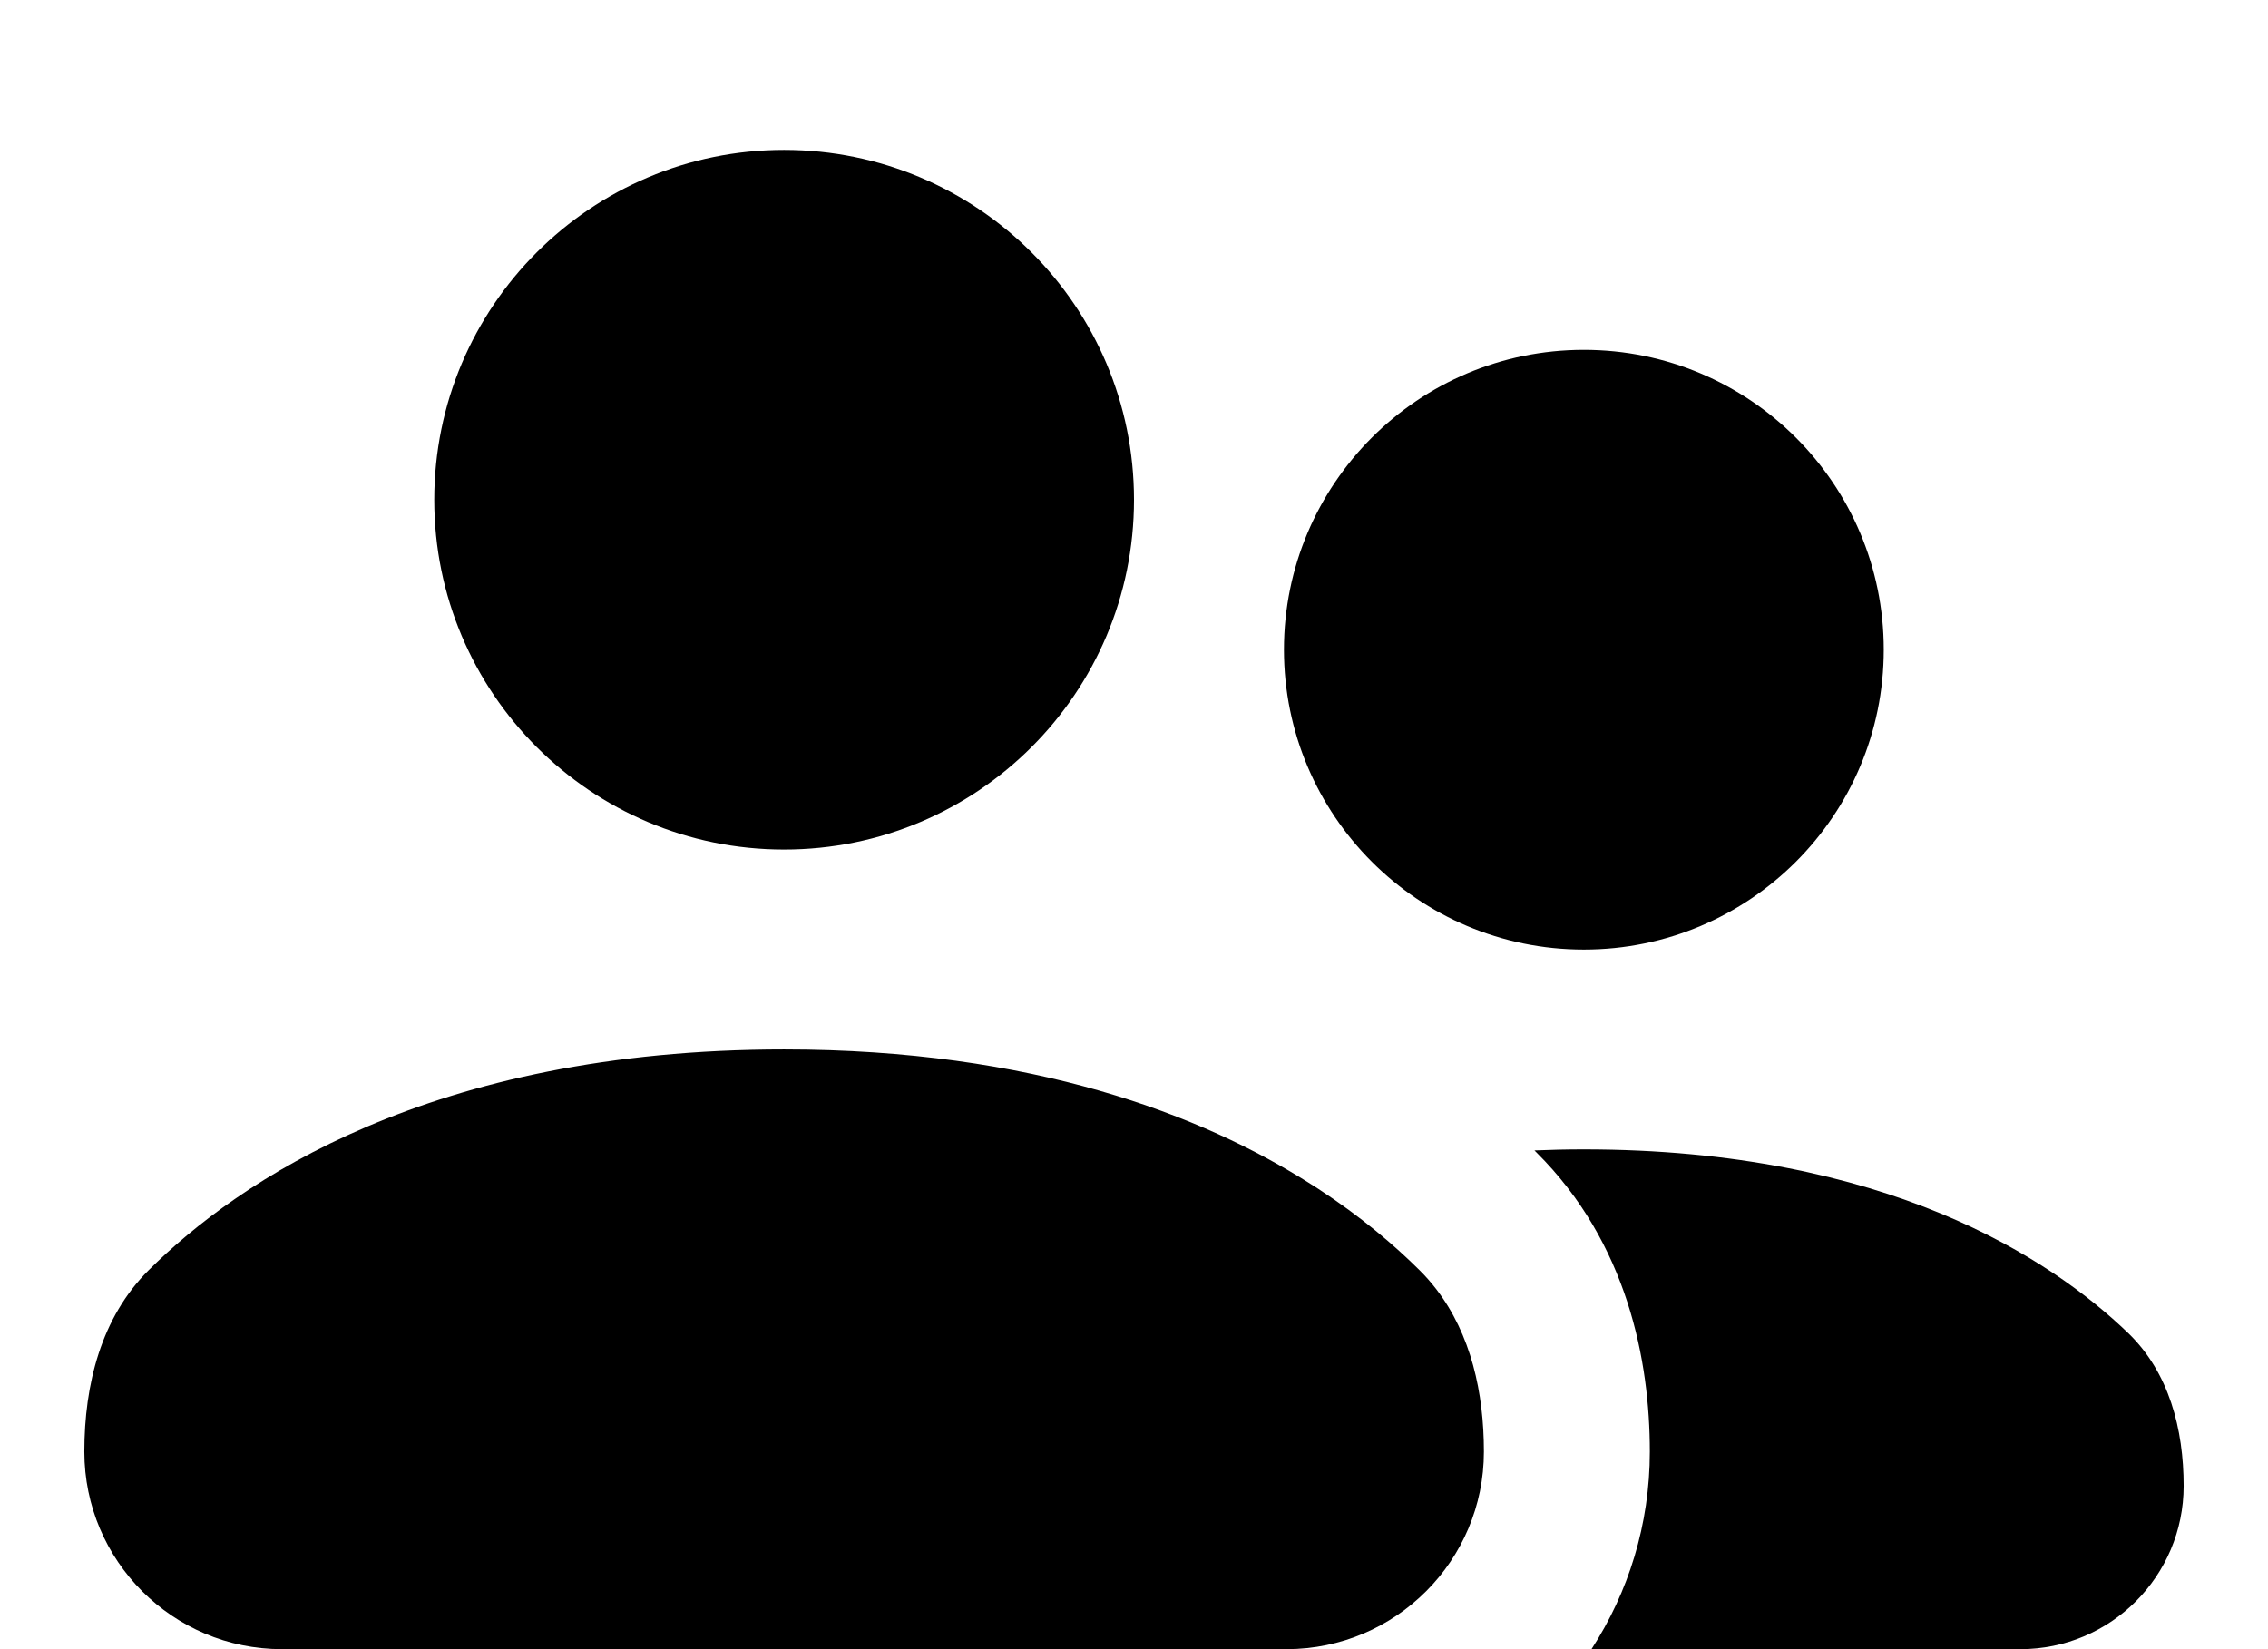 <svg width="44" height="32" viewBox="4 6 30 22" fill="none" xmlns="http://www.w3.org/2000/svg">
<path d="M14.333 17.333C16.911 17.333 19 15.244 19 12.667C19 10.089 16.911 8 14.333 8C11.756 8 9.667 10.089 9.667 12.667C9.667 15.244 11.756 17.333 14.333 17.333Z" fill="black"/>
<path d="M5 25.365C5 26.82 6.18 28 7.635 28H21.038C22.49 27.997 23.667 26.819 23.667 25.365C23.667 24.582 23.496 23.799 23.028 23.193C22.961 23.106 22.888 23.023 22.808 22.944C22.473 22.611 22.029 22.232 21.459 21.86C21.428 21.84 21.396 21.82 21.365 21.8C19.905 20.871 17.651 20 14.333 20C9.617 20 7.052 21.759 5.858 22.944C5.223 23.575 5 24.47 5 25.365Z" fill="black"/>
<path d="M25.102 28H30.823C32.025 28 33 27.025 33 25.823C33 25.065 32.806 24.309 32.26 23.783C31.236 22.796 29.037 21.333 25 21.333C24.774 21.333 24.555 21.338 24.341 21.347L24.368 21.374C25.584 22.582 25.88 24.157 25.88 25.365C25.88 26.337 25.594 27.241 25.102 28Z" fill="black"/>
<path d="M25 18.667C27.209 18.667 29 16.876 29 14.667C29 12.457 27.209 10.667 25 10.667C22.791 10.667 21 12.457 21 14.667C21 16.876 22.791 18.667 25 18.667Z" fill="black"/>
</svg>
